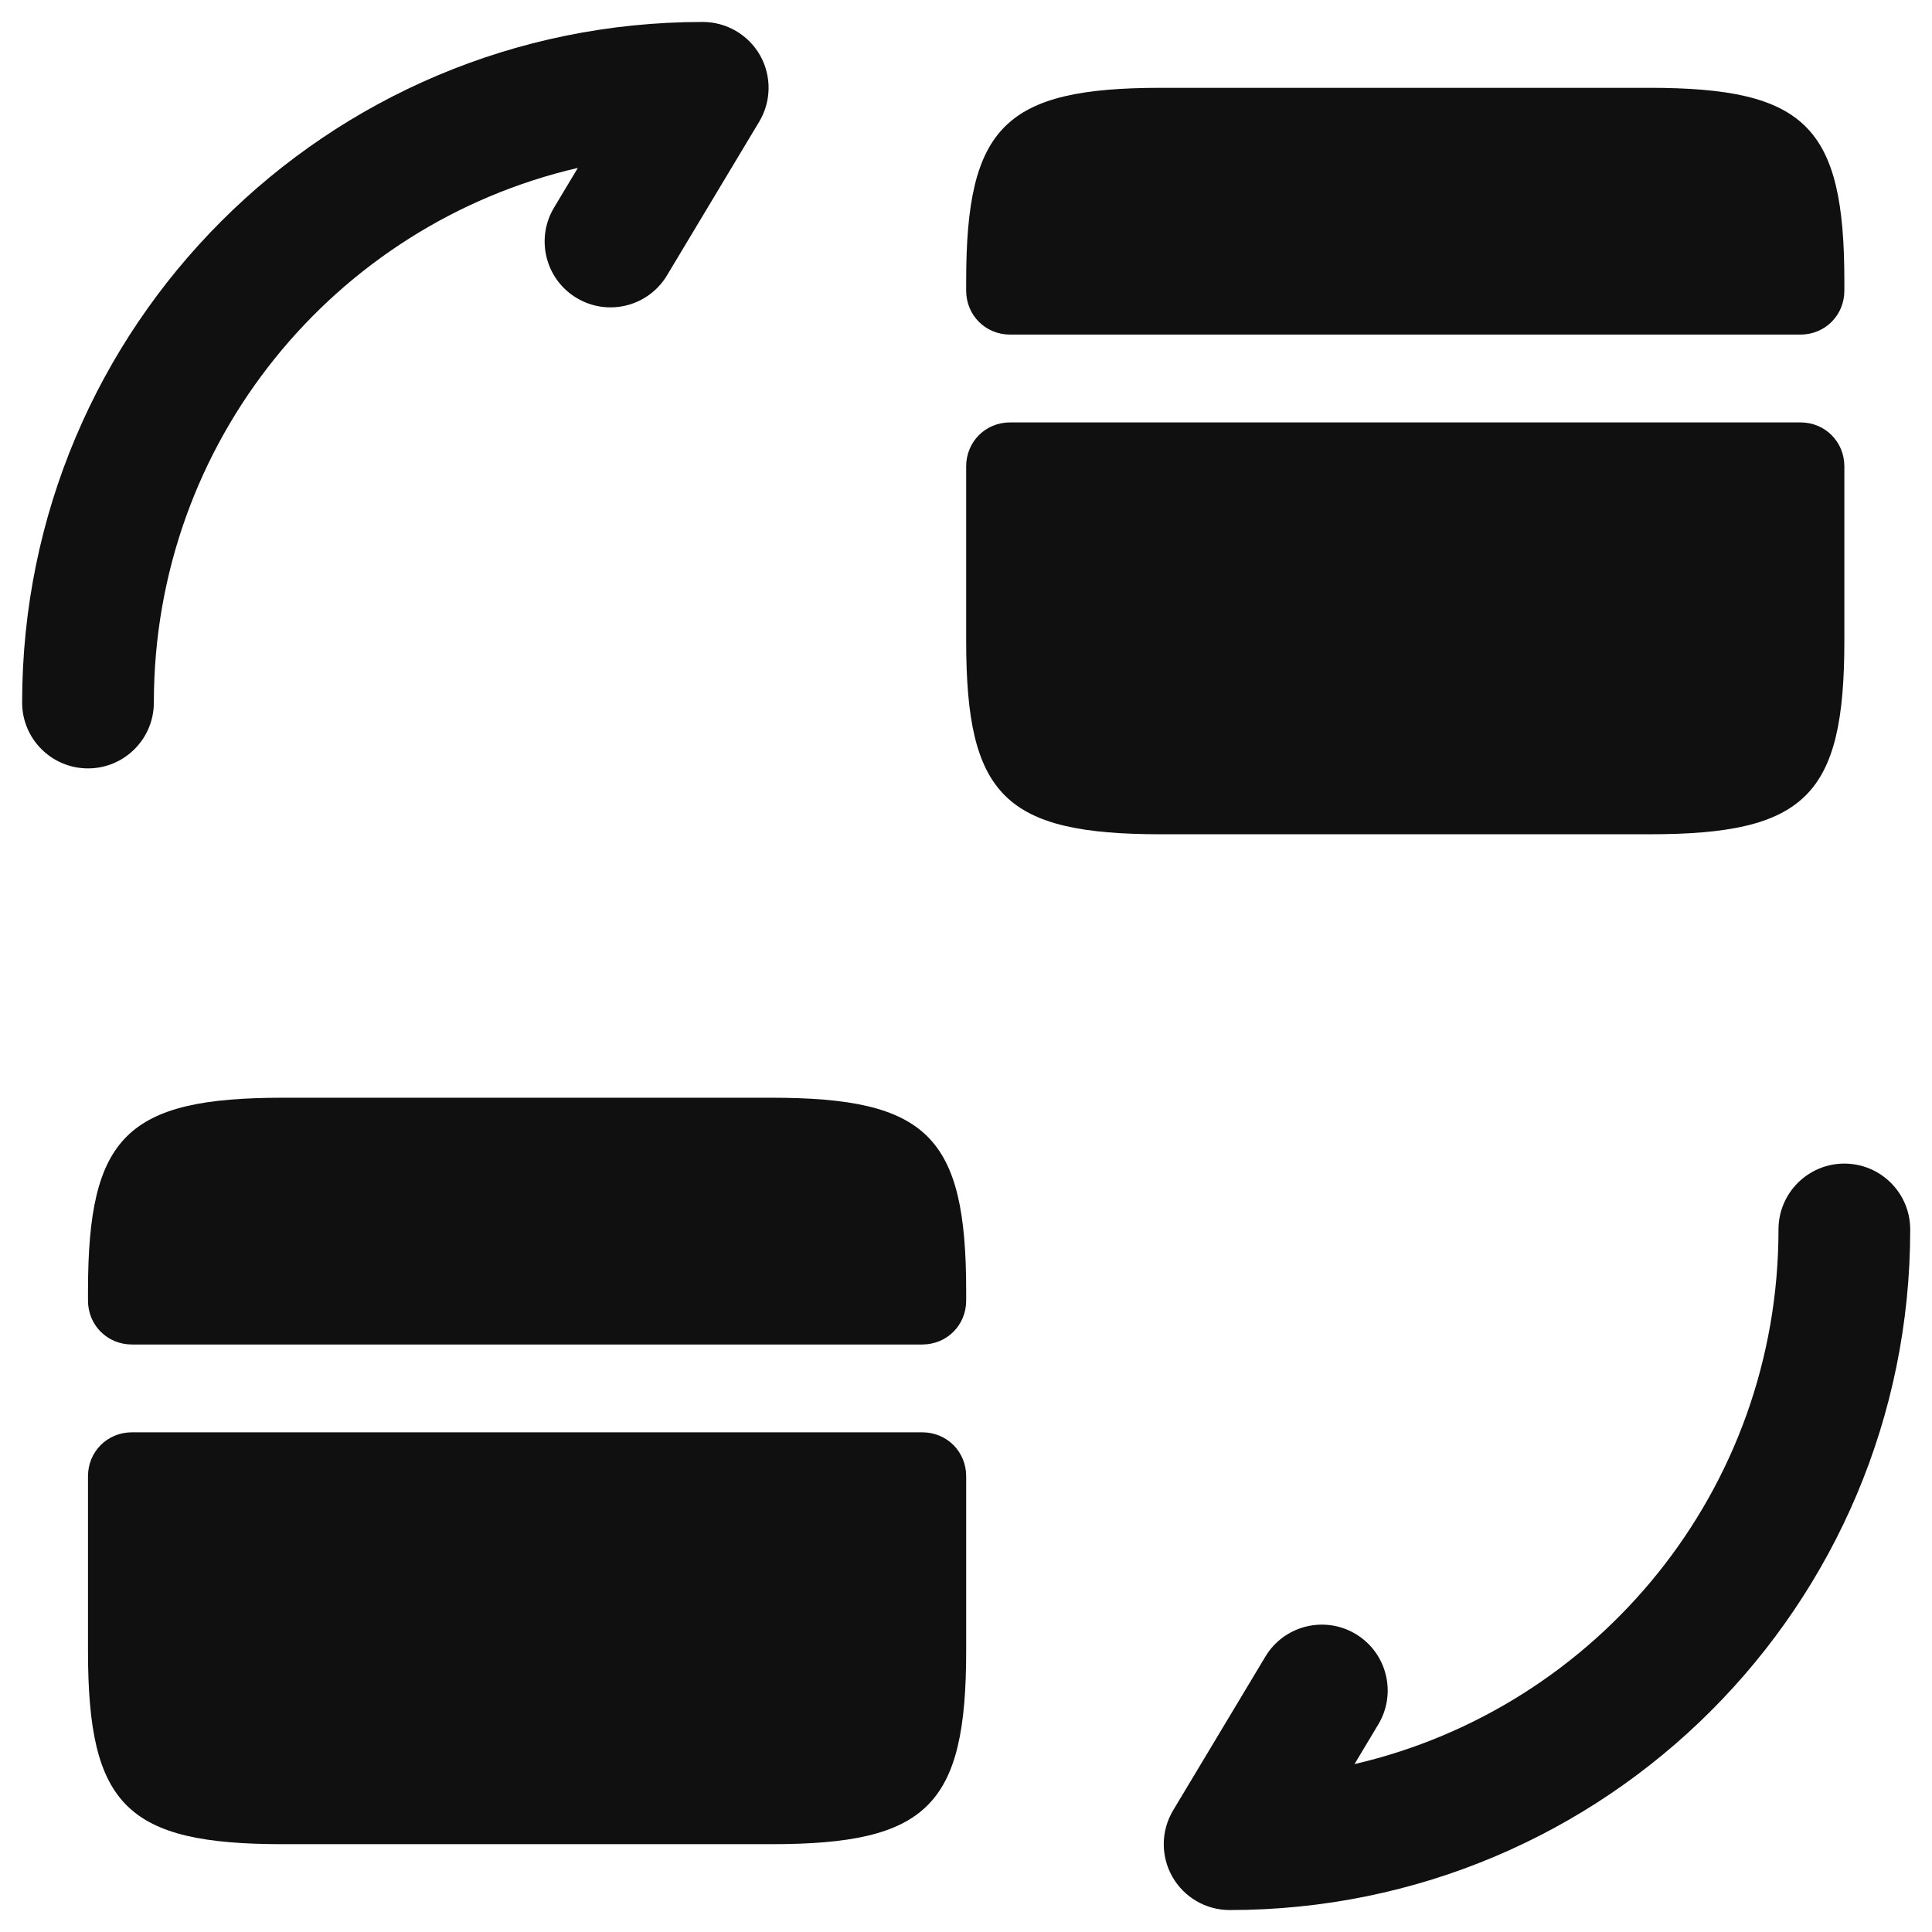 <svg width="22" height="22" viewBox="0 0 22 22" fill="none" xmlns="http://www.w3.org/2000/svg">
<path fill-rule="evenodd" clip-rule="evenodd" d="M21.002 13.25C21.416 13.25 21.752 13.586 21.752 14C21.752 18.284 18.286 21.75 14.002 21.75C13.732 21.75 13.482 21.605 13.349 21.369C13.216 21.134 13.22 20.846 13.359 20.614L14.409 18.864C14.622 18.509 15.083 18.394 15.438 18.607C15.793 18.82 15.908 19.281 15.695 19.636L15.424 20.088C18.193 19.446 20.252 16.967 20.252 14C20.252 13.586 20.588 13.25 21.002 13.25Z" fill="#101010"/>
<path fill-rule="evenodd" clip-rule="evenodd" d="M6.58 1.912C3.811 2.554 1.752 5.033 1.752 8C1.752 8.414 1.416 8.75 1.002 8.75C0.588 8.75 0.252 8.414 0.252 8C0.252 3.716 3.718 0.25 8.002 0.25C8.272 0.25 8.521 0.395 8.655 0.63C8.788 0.866 8.784 1.154 8.645 1.386L7.595 3.136C7.382 3.491 6.921 3.606 6.566 3.393C6.211 3.18 6.096 2.719 6.309 2.364L6.58 1.912Z" fill="#101010"/>
<path d="M21.002 3.2V3.31C21.002 3.59 20.782 3.81 20.502 3.81H11.502C11.222 3.81 11.002 3.59 11.002 3.31V3.2C11.002 1.44 11.442 1 13.222 1H18.782C20.562 1 21.002 1.44 21.002 3.2Z" fill="#101010"/>
<path d="M11.502 4.81C11.222 4.81 11.002 5.03 11.002 5.31V6.31V7.3C11.002 9.06 11.442 9.5 13.222 9.5H18.782C20.562 9.5 21.002 9.06 21.002 7.3V6.31V5.31C21.002 5.03 20.782 4.81 20.502 4.81H11.502Z" fill="#101010"/>
<path d="M11.002 14.7V14.81C11.002 15.09 10.782 15.31 10.502 15.31H1.502C1.222 15.31 1.002 15.09 1.002 14.81V14.7C1.002 12.94 1.442 12.5 3.222 12.5H8.782C10.562 12.5 11.002 12.94 11.002 14.7Z" fill="#101010"/>
<path d="M1.502 16.31C1.222 16.31 1.002 16.53 1.002 16.81V17.81V18.8C1.002 20.56 1.442 21 3.222 21H8.782C10.562 21 11.002 20.56 11.002 18.8V17.81V16.81C11.002 16.53 10.782 16.31 10.502 16.31H1.502Z" fill="#101010"/>
</svg>
